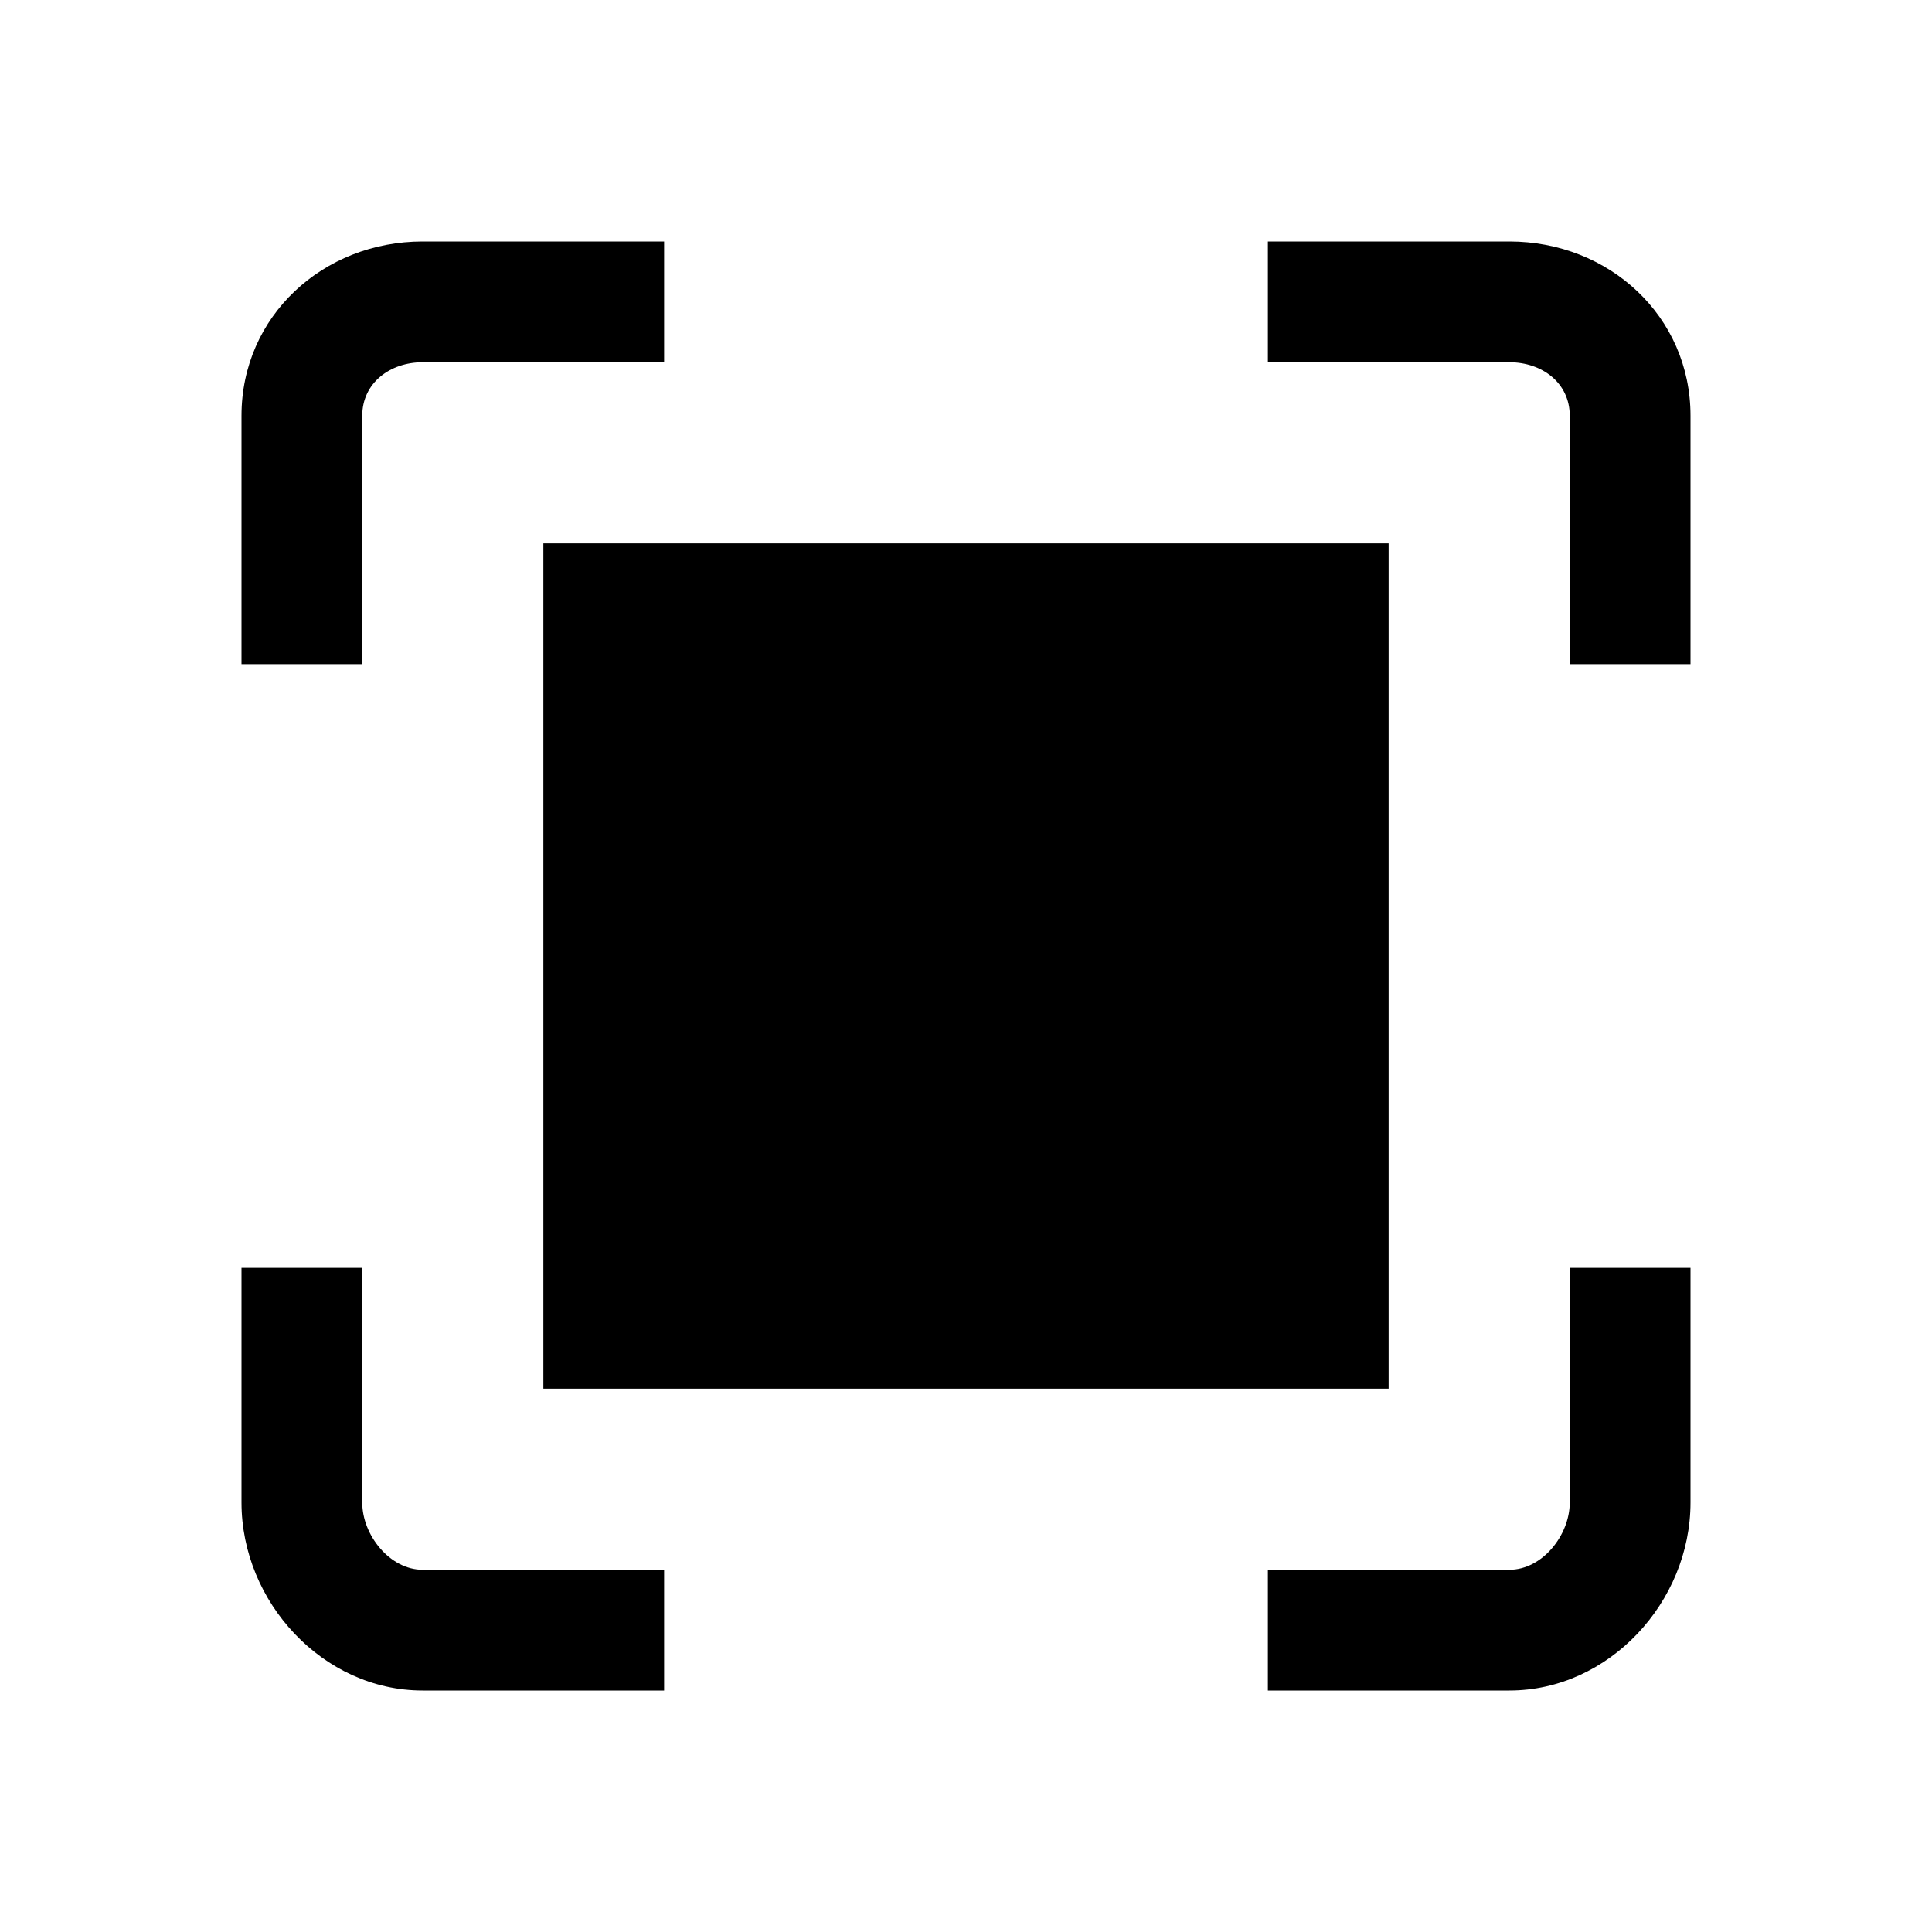 <?xml version="1.0" standalone="no"?><!DOCTYPE svg PUBLIC "-//W3C//DTD SVG 1.1//EN" "http://www.w3.org/Graphics/SVG/1.1/DTD/svg11.dtd"><svg t="1591605000696" class="icon" viewBox="0 0 1024 1024" version="1.1" xmlns="http://www.w3.org/2000/svg" p-id="5632" xmlns:xlink="http://www.w3.org/1999/xlink" width="200" height="200"><defs><style type="text/css"></style></defs><path d="M832 220.352V352h64V220.352C896 167.552 852.8 128 800 128h-128v64h128c17.408 0 32 11.008 32 28.352zM832 672v124.352c0 17.344-14.592 35.648-32 35.648h-128v64h128c52.8 0 96-46.88 96-99.648V672h-64z" p-id="5633"></path><path d="M192 352V220.352C192 203.008 206.688 192 224 192h128V128H224C171.2 128 128 167.552 128 220.352V352h64zM192 796.352V672H128v124.352C128 849.12 171.2 896 224 896h128v-64H224c-17.312 0-32-18.304-32-35.648z" p-id="5634"></path><path d="M288 288h448v448H288z" p-id="5635"></path></svg>